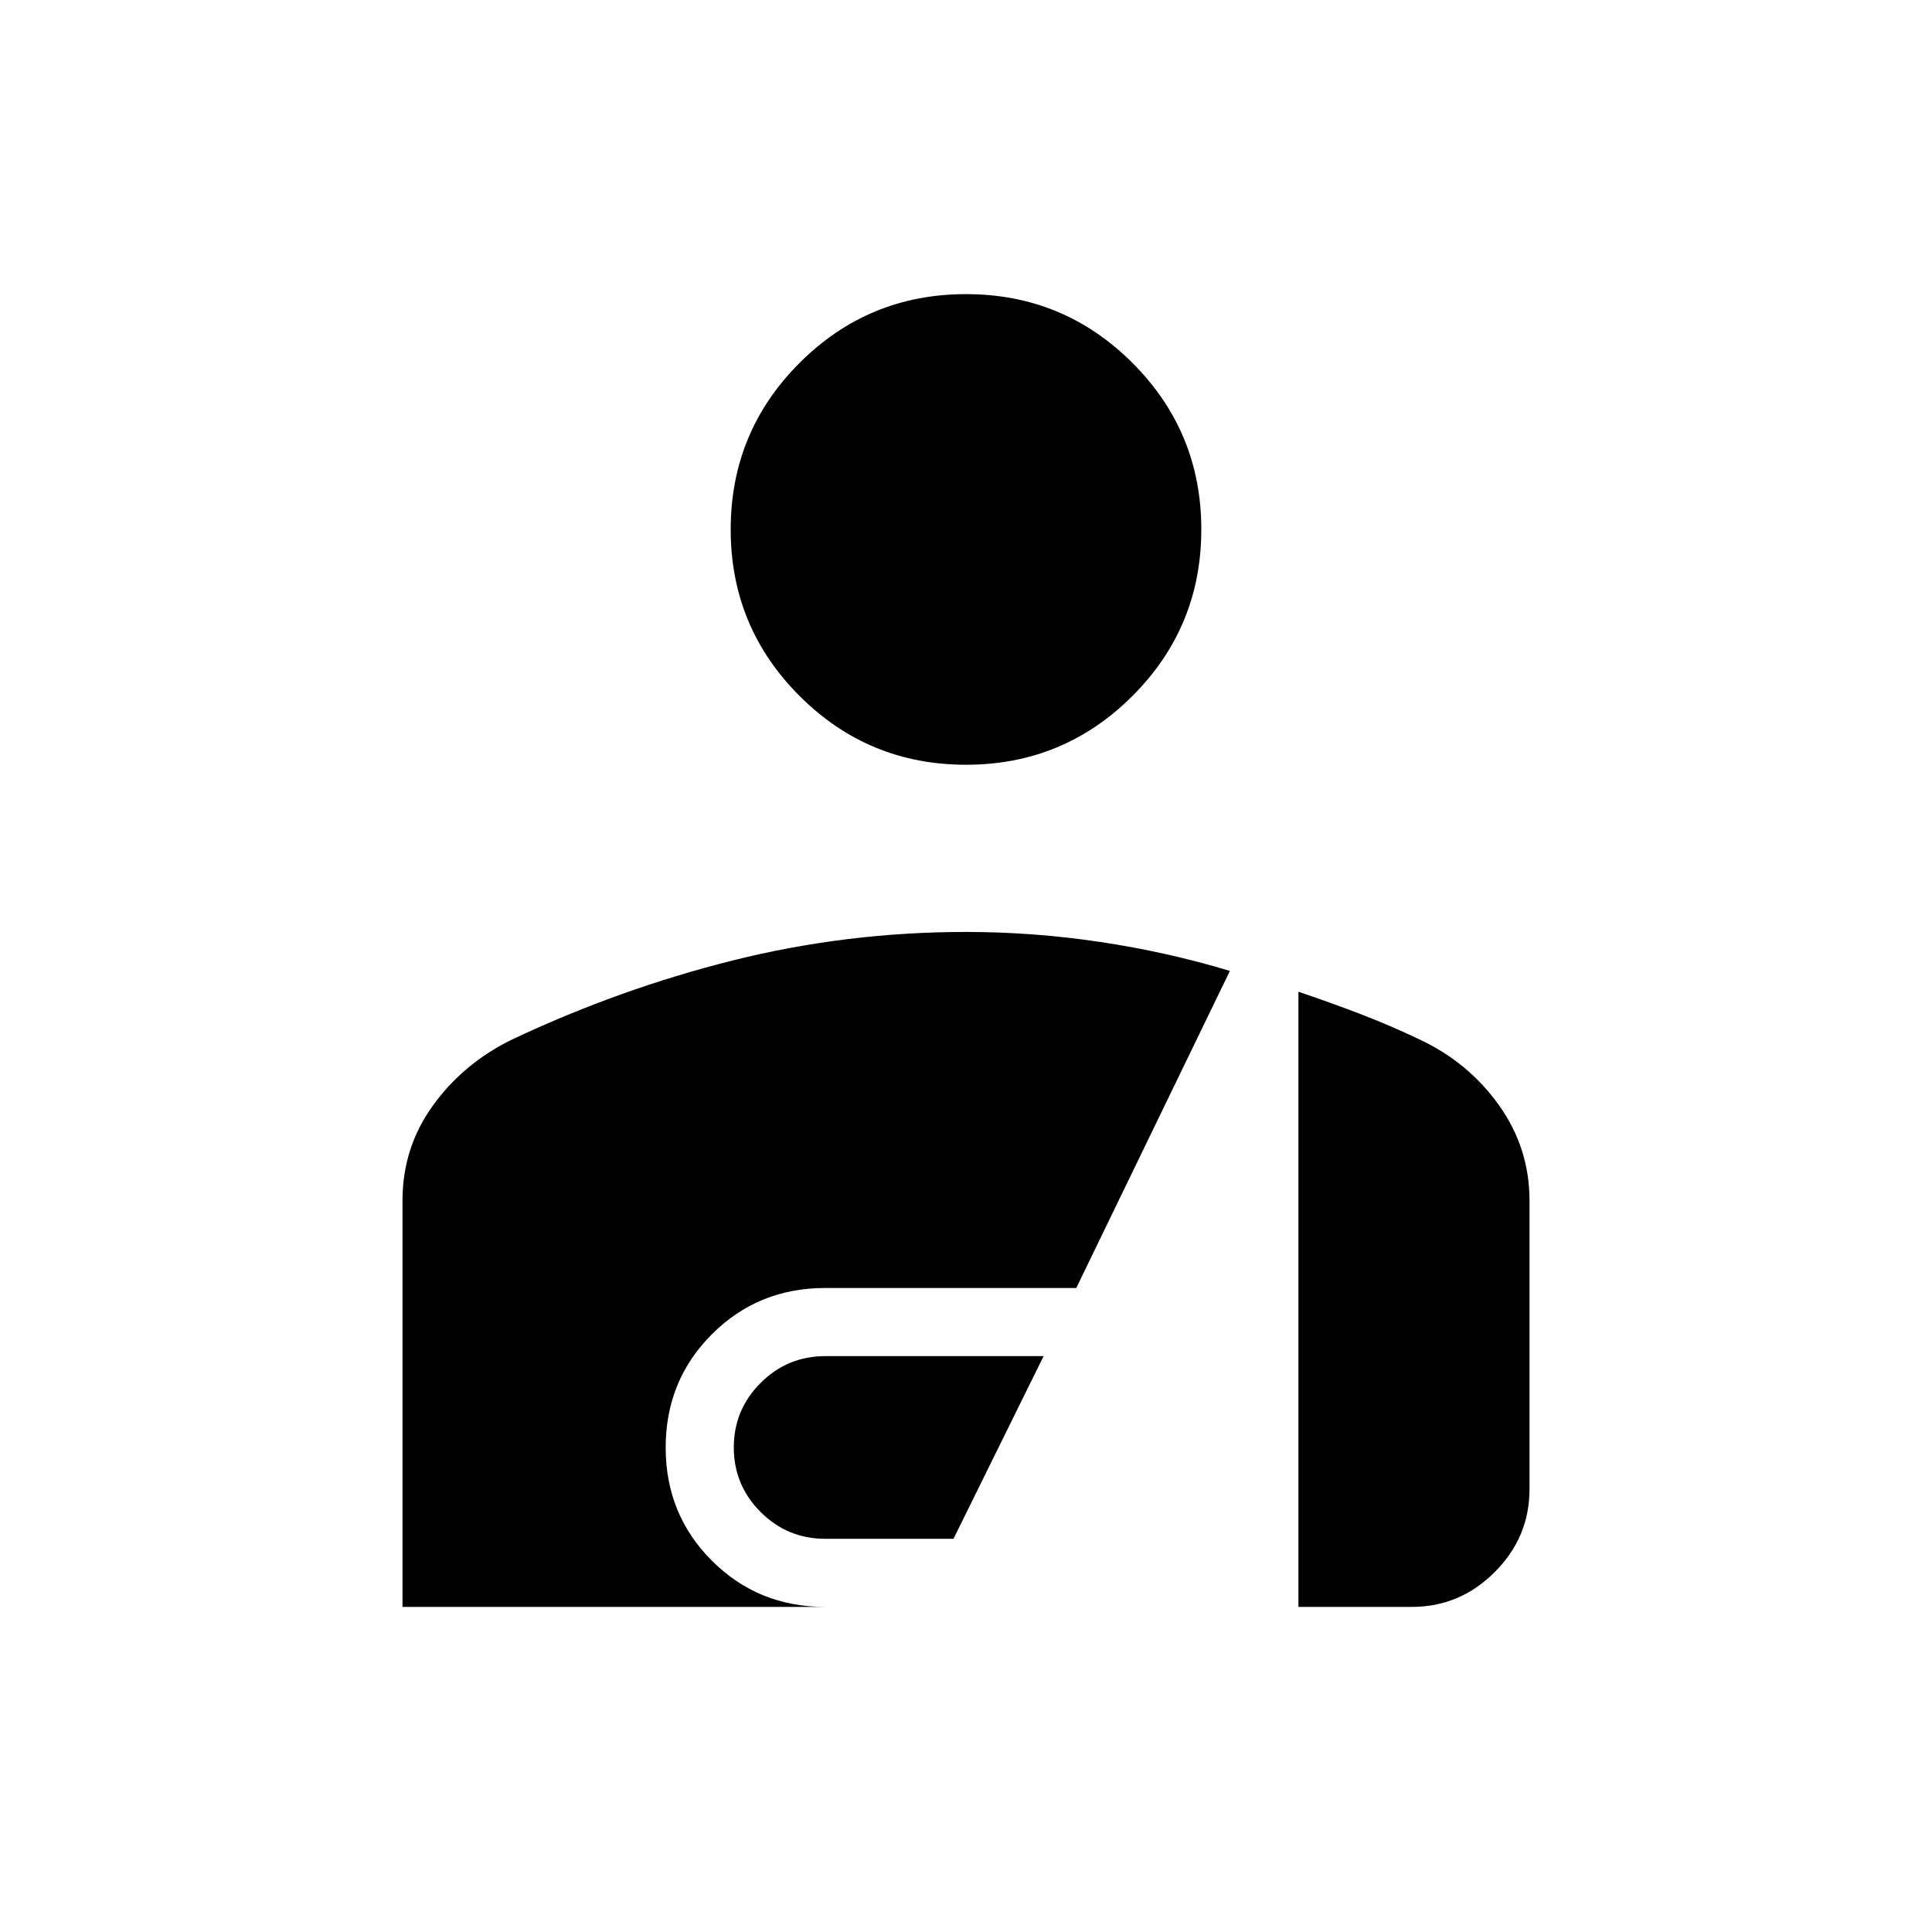 <svg xmlns="http://www.w3.org/2000/svg" height="40" viewBox="0 -960 960 960" width="40"><path d="M480-580q-48.53 0-82.72-34.2-34.2-34.2-34.2-82.72 0-48.53 34.2-82.73 34.19-34.2 82.72-34.2t82.72 34.2q34.2 34.2 34.2 82.73 0 48.52-34.2 82.72Q528.53-580 480-580Zm-70 384.62q-18.74 0-32.06-13.32-13.32-13.33-13.32-32.07 0-18.74 13.32-32.06 13.32-13.32 32.16-13.32h108.46l-44.77 90.77H410Zm-210 33.84v-201.91q0-26.27 15.1-47.2 15.1-20.94 39.26-32.79 53.66-25.3 110.05-39.39T480-496.92q33.38 0 66.53 4.95 33.14 4.94 64.6 14.41L534.79-320H410q-33.29 0-56.26 22.98t-22.97 56.28q0 33.3 22.97 56.25 22.97 22.95 56.26 22.95H200Zm445.18 0v-305.67q15.31 5.16 30.32 10.89t29.99 12.88q24.15 11.34 39.33 32.61T760-363.51V-220q0 23.89-17.29 41.17-17.29 17.29-41.17 17.29h-56.36Z"/></svg>